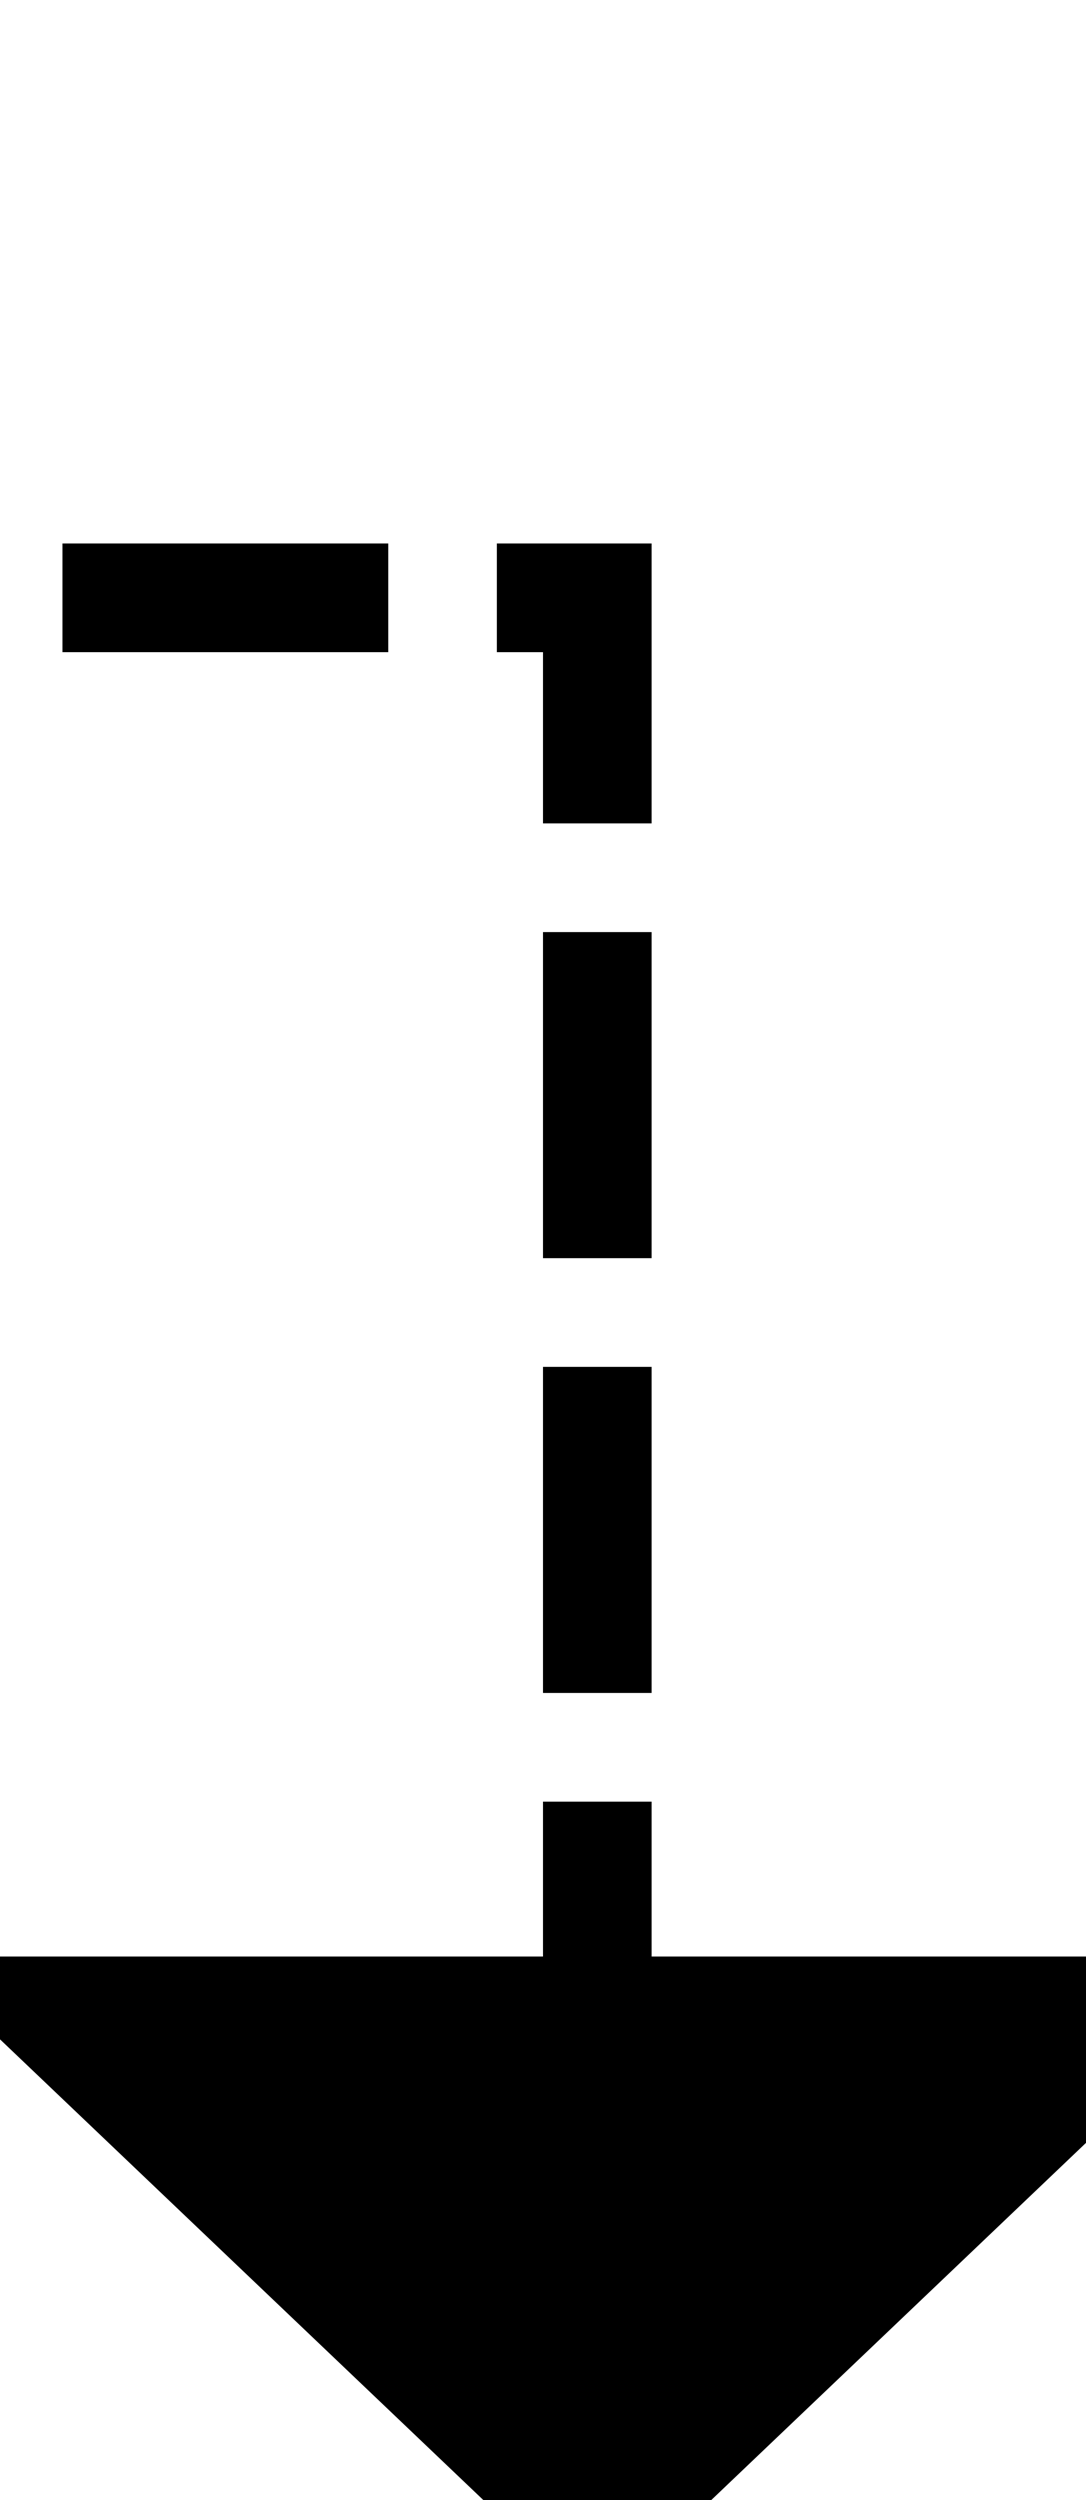 ﻿<?xml version="1.0" encoding="utf-8"?>
<svg version="1.1" xmlns:xlink="http://www.w3.org/1999/xlink" width="10px" height="23px" preserveAspectRatio="xMidYMin meet" viewBox="1574 1715  8 23" xmlns="http://www.w3.org/2000/svg">
  <path d="M 1406.5 1713  L 1406.5 1725.5  L 1460 1725.5  A 3 3 0 0 1 1463 1722.5 A 3 3 0 0 1 1466 1725.5 L 1520.5 1725.5  L 1520.5 1720.5  L 1578.5 1720.5  L 1578.5 1734  " stroke-width="1" stroke-dasharray="3,1" stroke="#000000" fill="none" />
  <path d="M 1572.2 1733  L 1578.5 1739  L 1584.8 1733  L 1572.2 1733  Z " fill-rule="nonzero" fill="#000000" stroke="none" />
</svg>